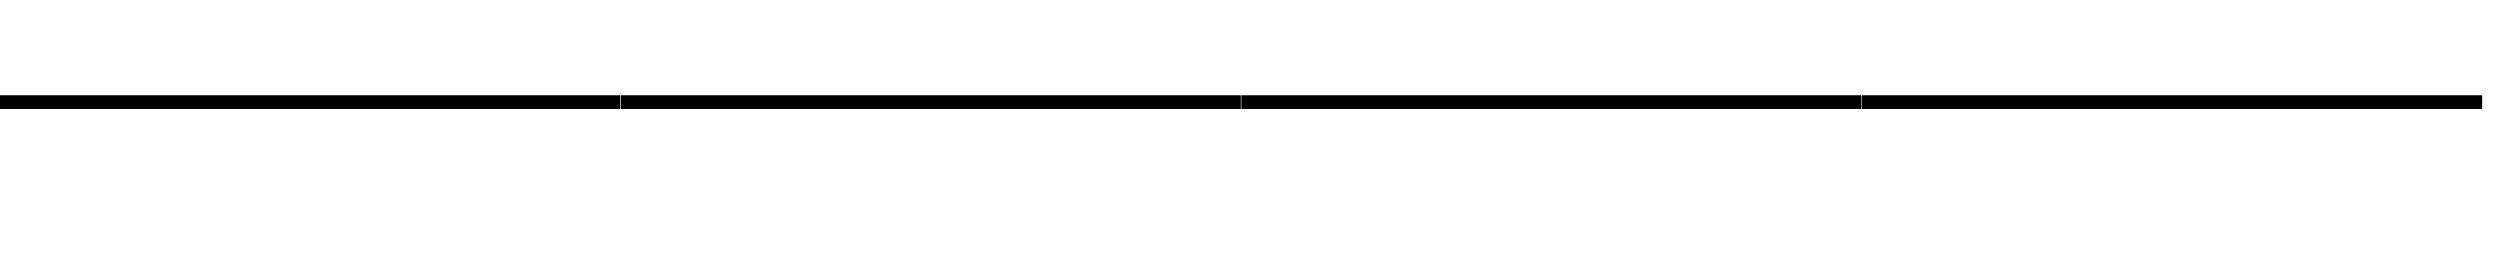 <?xml version='1.0' encoding='UTF-8'?>
<!-- This file was generated by dvisvgm 2.6.3 -->
<svg version='1.1' xmlns='http://www.w3.org/2000/svg' xmlns:xlink='http://www.w3.org/1999/xlink' width='40.127pt' height='4.289pt' viewBox='151.432 -4.289 40.127 4.289'>
<defs>
<path id='g0-124' d='M9.953 -2.54V-2.76H0V-2.54H9.953Z'/>
</defs>
<g id='page1'>
<use x='151.432' y='0' xlink:href='#g0-124'/>
<use x='161.395' y='0' xlink:href='#g0-124'/>
<use x='171.357' y='0' xlink:href='#g0-124'/>
<use x='181.32' y='0' xlink:href='#g0-124'/>
</g>
</svg>